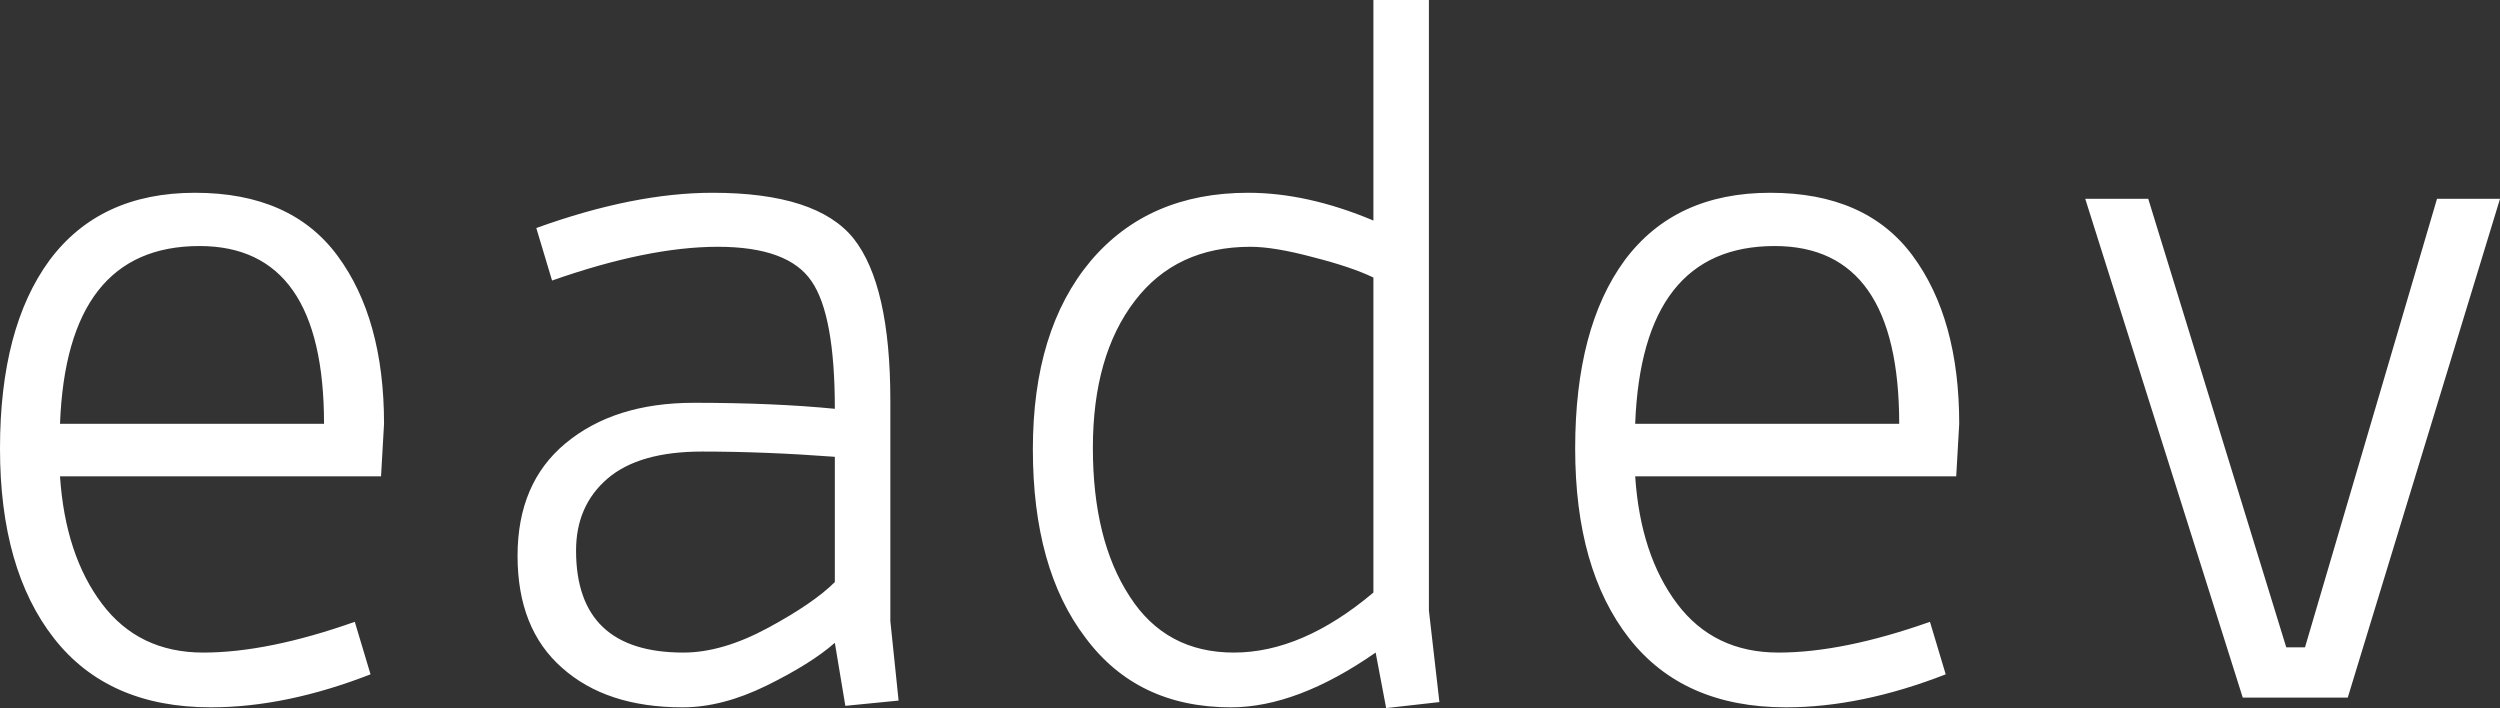 <svg data-v-423bf9ae="" xmlns="http://www.w3.org/2000/svg" viewBox="0 0 211.843 60" class="font"><rect x="0" y="0" width="211.843" height="60" fill="#333333" stroke="none"/><!----><!----><!----><g data-v-423bf9ae="" id="66fa9aa6-f4a6-492f-816a-486a4f0dbbfc" fill="white" transform="matrix(6.356,0,0,6.356,-5.975,-7.627)"><path d="M0.94 7.18L0.94 7.18L0.94 7.18Q0.94 5.57 1.60 4.67L1.60 4.67L1.60 4.67Q2.27 3.77 3.54 3.77L3.54 3.77L3.54 3.77Q4.82 3.77 5.44 4.61L5.44 4.61L5.44 4.61Q6.06 5.45 6.06 6.85L6.06 6.85L6.02 7.55L1.74 7.55L1.74 7.55Q1.81 8.60 2.30 9.25L2.30 9.25L2.30 9.25Q2.79 9.90 3.65 9.90L3.65 9.90L3.65 9.90Q4.51 9.90 5.67 9.49L5.67 9.49L5.88 10.19L5.88 10.19Q4.75 10.63 3.75 10.63L3.75 10.63L3.75 10.63Q2.38 10.63 1.66 9.71L1.66 9.71L1.66 9.71Q0.94 8.79 0.94 7.18ZM3.60 4.48L3.60 4.48L3.60 4.48Q1.83 4.48 1.74 6.85L1.74 6.85L5.26 6.85L5.26 6.85Q5.26 4.48 3.60 4.48ZM10.05 9.90L10.05 9.90L10.05 9.90Q10.57 9.90 11.18 9.57L11.18 9.57L11.18 9.57Q11.79 9.24 12.07 8.96L12.07 8.96L12.07 7.29L12.07 7.29Q11.14 7.22 10.30 7.22L10.30 7.22L10.30 7.22Q9.46 7.22 9.04 7.58L9.04 7.58L9.04 7.58Q8.62 7.94 8.62 8.54L8.62 8.54L8.62 8.54Q8.62 9.90 10.05 9.90ZM10.04 10.63L10.04 10.63L10.04 10.63Q9.02 10.63 8.43 10.10L8.43 10.10L8.43 10.10Q7.84 9.58 7.84 8.61L7.84 8.61L7.84 8.61Q7.84 7.64 8.48 7.11L8.48 7.11L8.48 7.11Q9.13 6.57 10.19 6.57L10.19 6.57L10.19 6.57Q11.26 6.57 12.07 6.65L12.07 6.65L12.07 6.65Q12.07 5.40 11.76 4.95L11.76 4.95L11.76 4.95Q11.45 4.49 10.51 4.49L10.51 4.49L10.51 4.49Q9.58 4.49 8.30 4.94L8.30 4.94L8.09 4.24L8.09 4.24Q9.39 3.77 10.44 3.77L10.44 3.77L10.44 3.77Q11.83 3.77 12.32 4.38L12.32 4.38L12.32 4.38Q12.81 5.00 12.81 6.54L12.81 6.54L12.81 9.48L12.92 10.54L12.21 10.61L12.07 9.77L12.07 9.77Q11.75 10.05 11.16 10.34L11.16 10.34L11.16 10.34Q10.57 10.63 10.04 10.63ZM19.25 1.20L19.99 1.20L19.99 9.34L20.13 10.56L19.42 10.64L19.28 9.90L19.28 9.90Q18.23 10.63 17.35 10.63L17.35 10.63L17.35 10.63Q16.10 10.63 15.41 9.70L15.41 9.70L15.41 9.70Q14.71 8.78 14.71 7.19L14.71 7.19L14.71 7.19Q14.71 5.60 15.48 4.68L15.48 4.68L15.48 4.68Q16.25 3.77 17.58 3.77L17.58 3.77L17.58 3.77Q18.37 3.77 19.25 4.14L19.25 4.14L19.25 1.20ZM15.51 7.17L15.51 7.17L15.51 7.17Q15.51 8.40 16.00 9.15L16.00 9.15L16.00 9.15Q16.48 9.90 17.39 9.90L17.39 9.90L17.39 9.90Q18.30 9.90 19.25 9.10L19.25 9.10L19.25 4.90L19.25 4.90Q18.96 4.76 18.45 4.63L18.45 4.63L18.45 4.63Q17.93 4.49 17.61 4.49L17.61 4.49L17.61 4.49Q16.62 4.49 16.07 5.21L16.07 5.21L16.07 5.21Q15.51 5.94 15.51 7.17ZM21.94 7.18L21.94 7.18L21.94 7.18Q21.94 5.57 22.60 4.67L22.60 4.67L22.60 4.67Q23.27 3.77 24.54 3.77L24.54 3.77L24.54 3.77Q25.82 3.77 26.44 4.61L26.44 4.61L26.44 4.61Q27.06 5.45 27.06 6.85L27.06 6.85L27.02 7.55L22.74 7.55L22.74 7.55Q22.81 8.60 23.30 9.25L23.30 9.25L23.30 9.25Q23.79 9.90 24.65 9.90L24.65 9.90L24.65 9.90Q25.51 9.90 26.67 9.49L26.67 9.49L26.88 10.19L26.88 10.19Q25.75 10.63 24.75 10.63L24.75 10.63L24.75 10.63Q23.38 10.63 22.66 9.71L22.66 9.71L22.66 9.71Q21.94 8.79 21.94 7.18ZM24.60 4.48L24.60 4.48L24.60 4.48Q22.83 4.48 22.74 6.85L22.74 6.85L26.26 6.85L26.26 6.85Q26.26 4.48 24.60 4.48ZM30.84 10.50L28.74 3.85L29.58 3.85L31.42 9.83L31.67 9.83L33.43 3.85L34.27 3.85L32.24 10.50L30.84 10.50Z"></path></g><!----><!----></svg>
